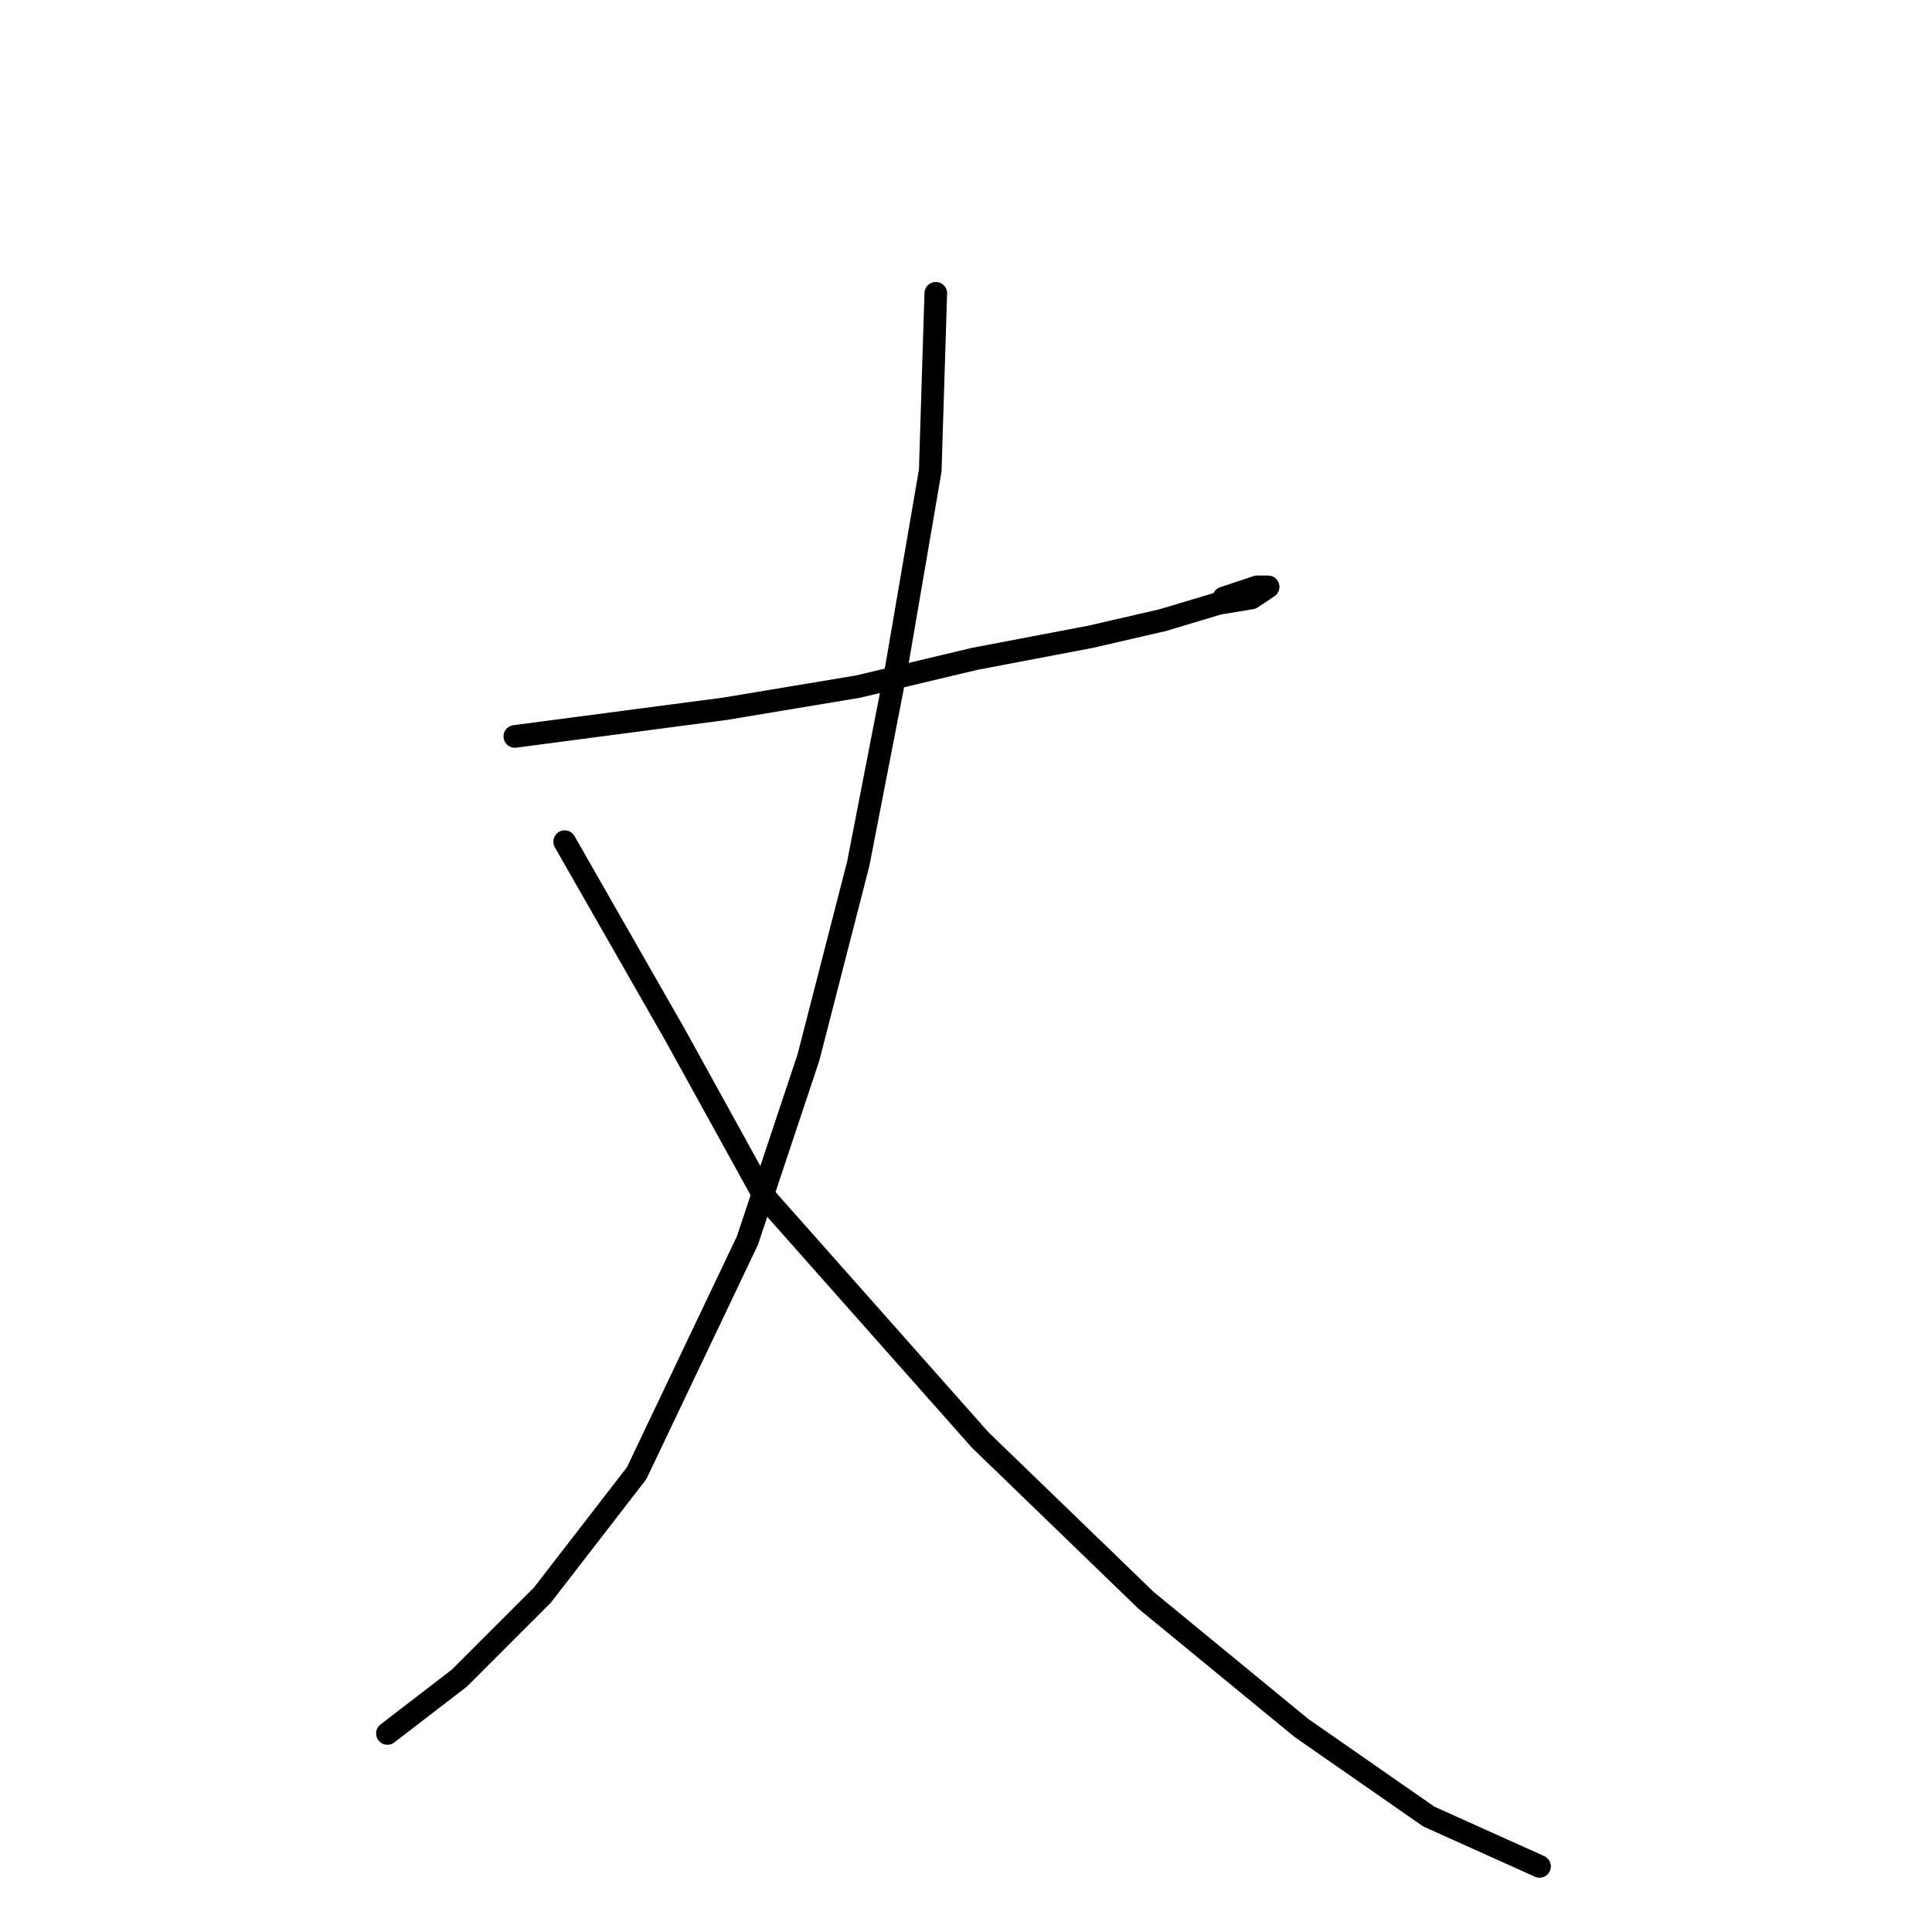 <?xml version="1.0" standalone="no"?>
    <svg width="256" height="256" xmlns="http://www.w3.org/2000/svg" version="1.1">
    <polyline stroke="black" stroke-width="3" stroke-linecap="round" fill="transparent" stroke-linejoin="round" points="68.216 97.58 96.106 93.91 113.721 90.974 129.134 87.304 144.547 84.368 154.088 82.167 161.427 79.965 165.831 79.231 168.033 77.763 166.565 77.763 162.161 79.231 162.161 79.231 " />
        <polyline stroke="black" stroke-width="3" stroke-linecap="round" fill="transparent" stroke-linejoin="round" points="123.996 38.863 123.262 62.35 118.858 88.038 113.721 114.46 107.115 140.149 99.042 164.369 84.363 195.195 71.885 211.342 60.876 222.351 51.335 229.691 51.335 229.691 " />
        <polyline stroke="black" stroke-width="3" stroke-linecap="round" fill="transparent" stroke-linejoin="round" points="74.821 111.525 89.5 137.213 101.243 158.498 129.868 190.791 151.886 212.076 172.437 228.957 189.318 240.7 203.997 247.306 203.997 247.306 " />
        </svg>
